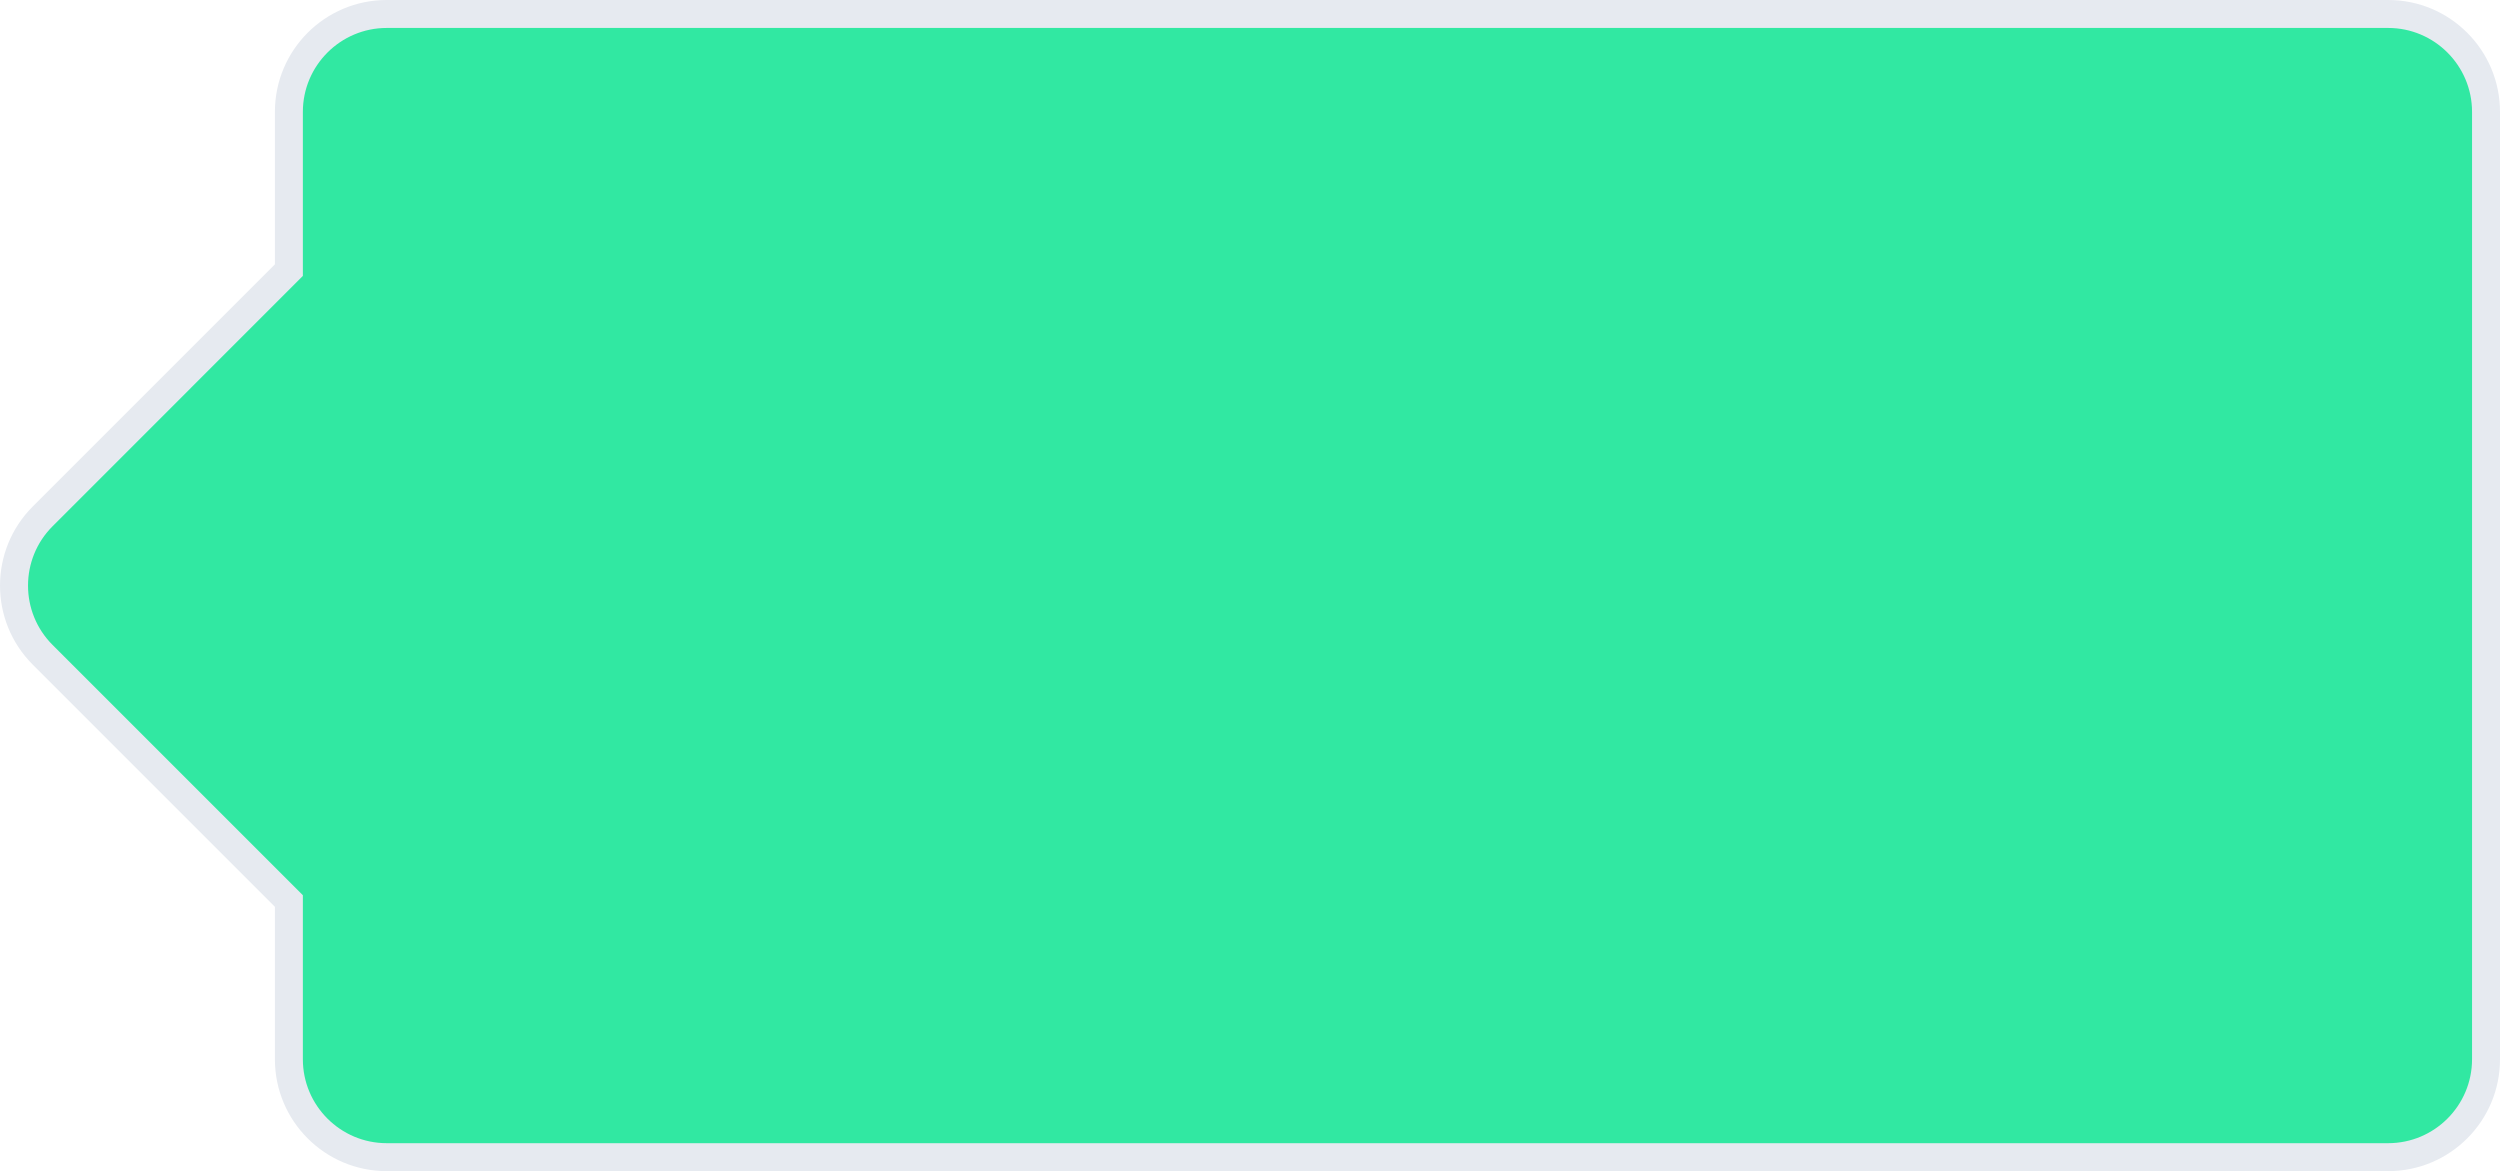 <svg xmlns="http://www.w3.org/2000/svg" width="44.715" height="20.947" viewBox="0 0 44.715 20.947">
  <g id="bg-trial" transform="translate(0.038 0.001)" fill="#31e8a2">
    <path d="M 42.677 20.696 L 6.879 20.696 C 5.914 20.696 5.129 19.911 5.129 18.946 L 5.129 16.218 L 5.129 16.114 L 5.056 16.041 L 0.725 11.71 C 0.042 11.028 0.042 9.918 0.725 9.235 L 5.056 4.904 L 5.129 4.831 L 5.129 4.727 L 5.129 2 C 5.129 1.034 5.914 0.249 6.879 0.249 L 42.677 0.249 C 43.642 0.249 44.427 1.034 44.427 2 L 44.427 18.946 C 44.427 19.911 43.642 20.696 42.677 20.696 Z" stroke="none"/>
    <path d="M 42.677 20.446 C 43.504 20.446 44.177 19.773 44.177 18.946 L 44.177 2 C 44.177 1.172 43.504 0.499 42.677 0.499 L 6.879 0.499 C 6.052 0.499 5.379 1.172 5.379 2 L 5.379 4.934 L 0.902 9.412 C 0.317 9.997 0.317 10.949 0.902 11.534 L 5.379 16.011 L 5.379 18.946 C 5.379 19.773 6.052 20.446 6.879 20.446 L 42.677 20.446 M 42.677 20.946 L 6.879 20.946 C 5.774 20.946 4.879 20.05 4.879 18.946 L 4.879 16.218 L 0.548 11.887 C -0.233 11.106 -0.233 9.84 0.548 9.058 L 4.879 4.727 L 4.879 2 C 4.879 0.895 5.774 -0.001 6.879 -0.001 L 42.677 -0.001 C 43.781 -0.001 44.677 0.895 44.677 2 L 44.677 18.946 C 44.677 20.05 43.781 20.946 42.677 20.946 Z" stroke="none" fill="#e6eaf0"/>
  </g>
</svg>
